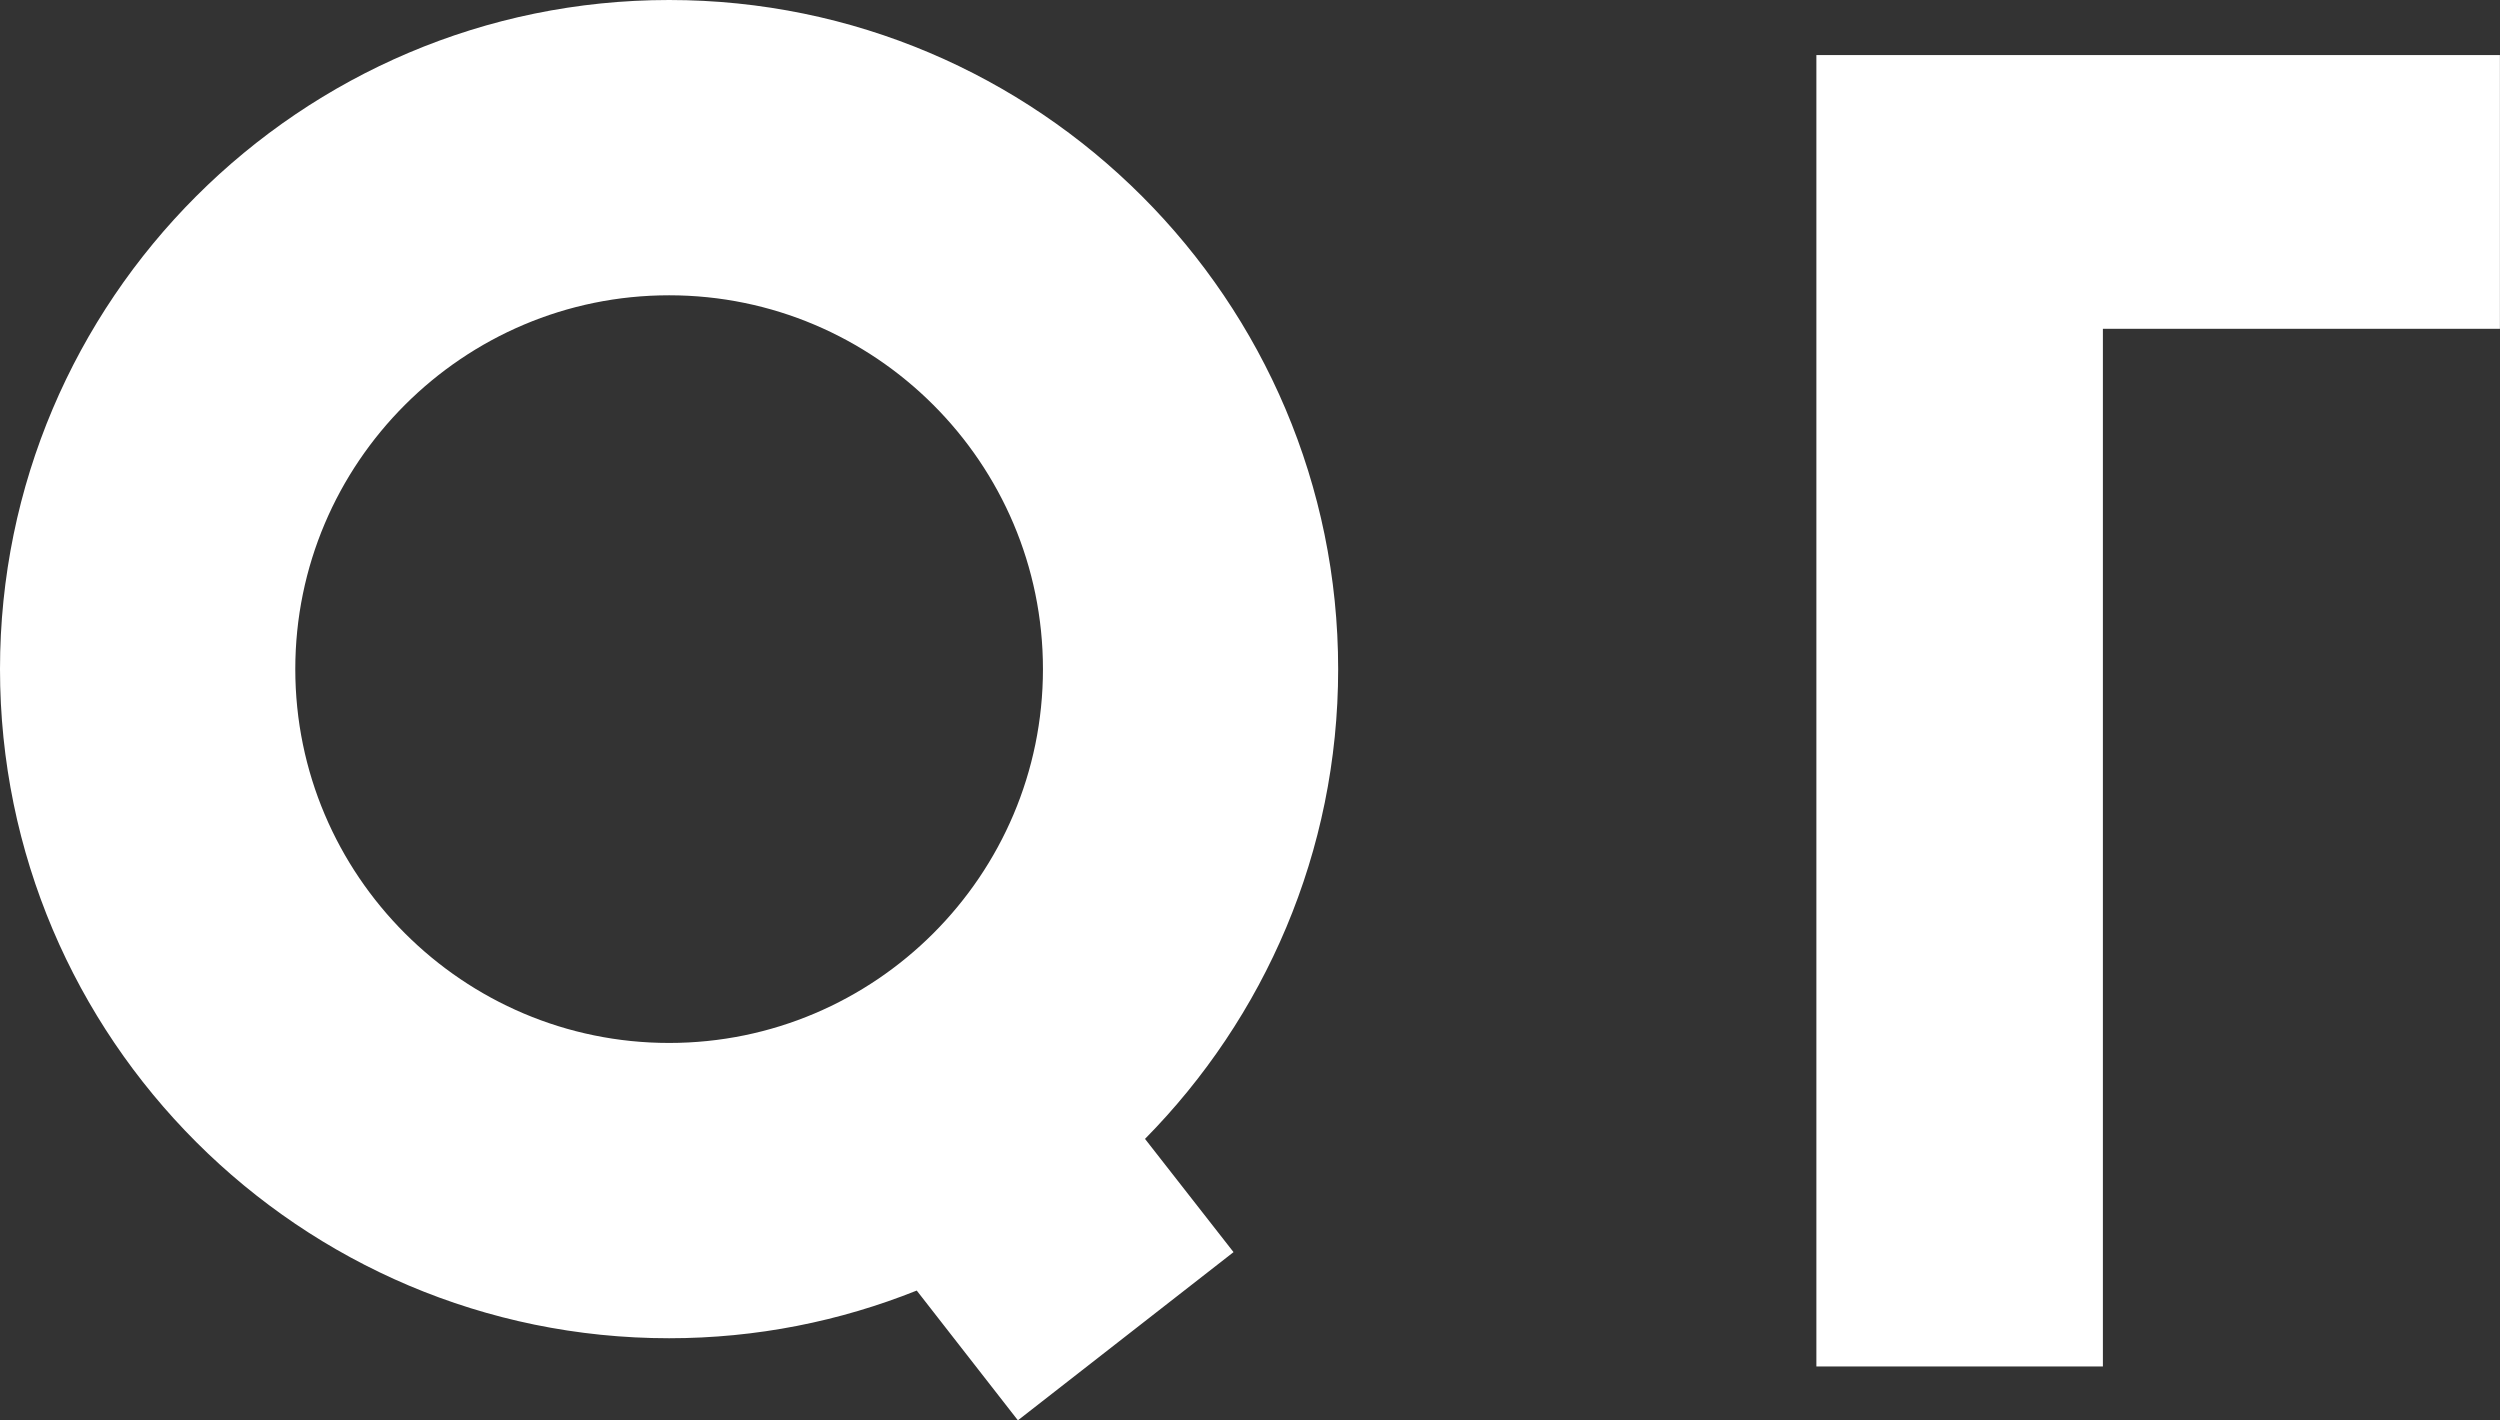 <?xml version="1.0" encoding="utf-8"?>
<!-- Generator: Adobe Illustrator 16.0.0, SVG Export Plug-In . SVG Version: 6.00 Build 0)  -->
<!DOCTYPE svg PUBLIC "-//W3C//DTD SVG 1.1//EN" "http://www.w3.org/Graphics/SVG/1.1/DTD/svg11.dtd">
<svg version="1.1" id="Layer_1" xmlns="http://www.w3.org/2000/svg" xmlns:xlink="http://www.w3.org/1999/xlink" x="0px" y="0px"
	 width="31.037px" height="17.633px" viewBox="0 0 31.037 17.633" enable-background="new 0 0 31.037 17.633" xml:space="preserve">
<rect x="0" y="0" width="31.037" height="17.633" fill="#333333" stroke="none"/>
<g>
	<path fill="#FFFFFF" d="M16.613,8.307C16.613,3.727,12.887,0,8.307,0S0,3.727,0,8.307c0,4.581,3.727,8.307,8.307,8.307
		c1.086,0,2.122-0.211,3.074-0.592l1.256,1.611l2.677-2.088l-1.099-1.406C15.697,12.637,16.613,10.577,16.613,8.307z M3.666,8.307
		c0-2.559,2.082-4.641,4.641-4.641s4.641,2.082,4.641,4.641s-2.082,4.641-4.641,4.641S3.666,10.865,3.666,8.307z"/>
	<path fill="#FFFFFF" d="M26.107,4.082v12.882h-3.557V4.082l0,0V0.684h8.486v3.398H26.107z"/>
</g>
</svg>
